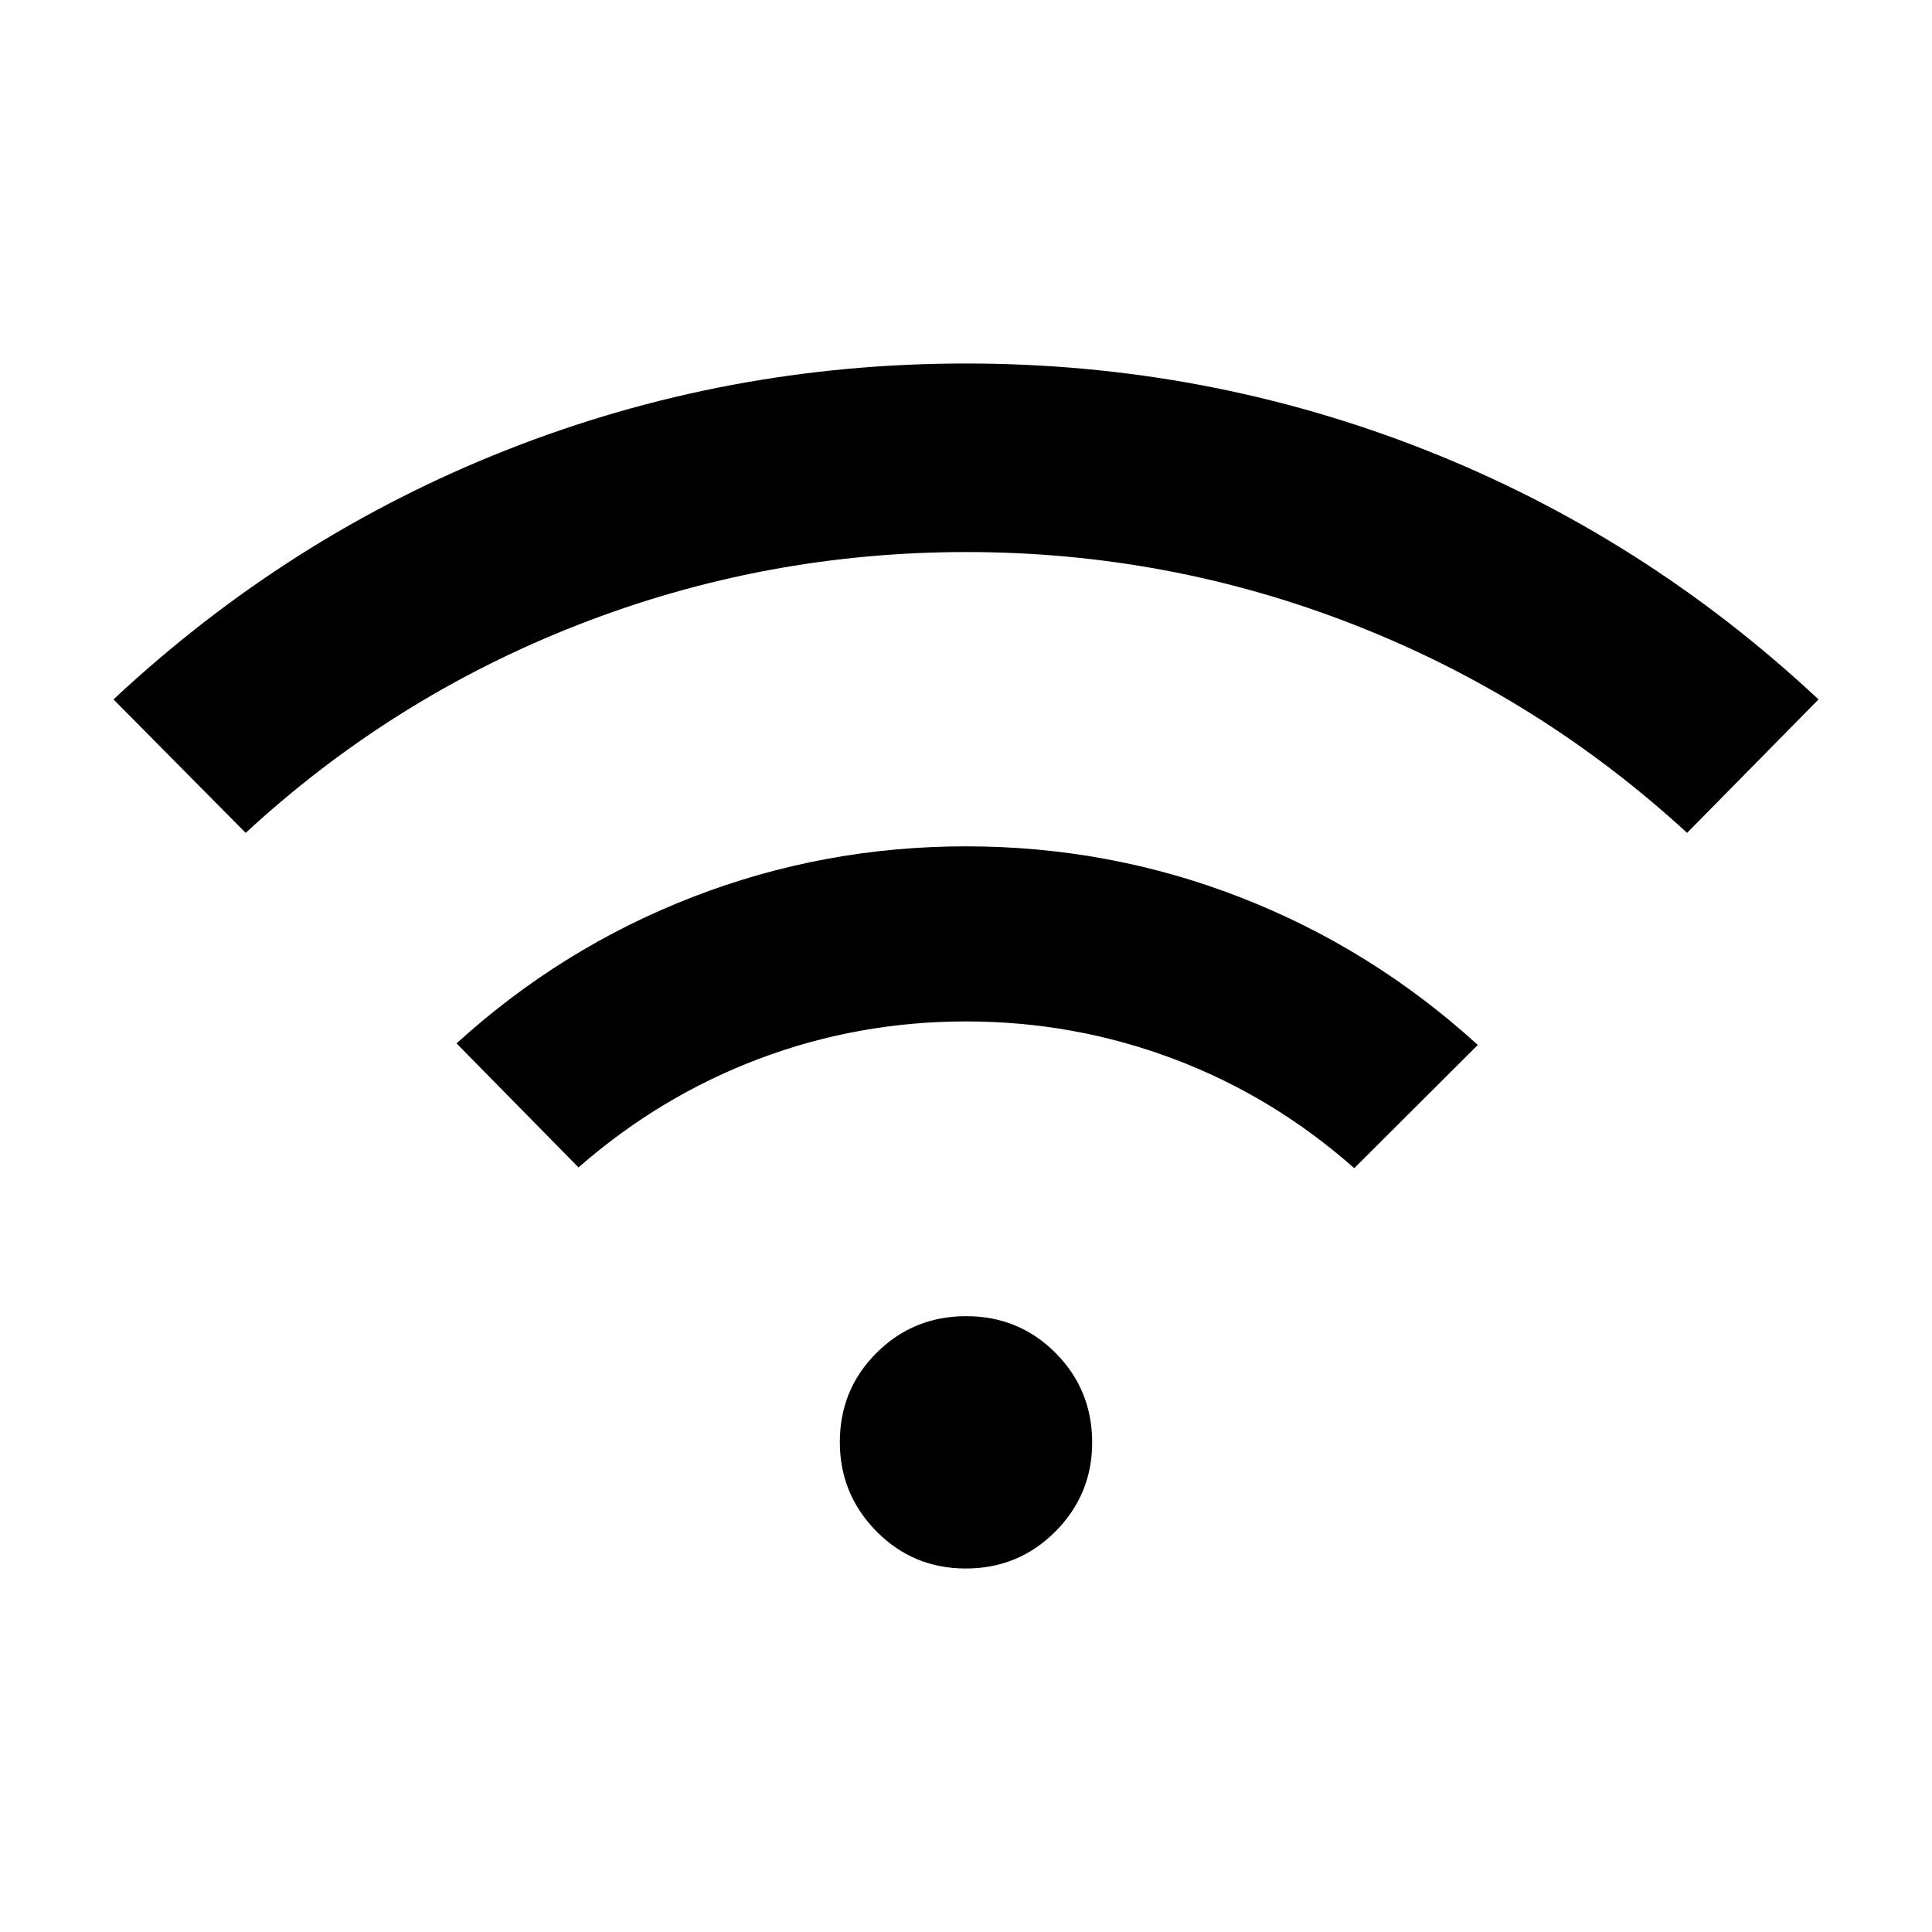 <svg xmlns="http://www.w3.org/2000/svg" height="48" viewBox="0 -960 960 960" width="48"><path d="m122.08-546.15-65.69-66.31q86.77-81.15 195.57-124.04Q360.77-779.38 480-779.38q119.23 0 228.04 42.88 108.8 42.89 195.57 124.04l-65.3 66.31q-73.46-67.47-165.67-103.5-92.2-36.04-192.46-36.04t-192.64 36.04q-92.39 36.03-165.46 103.5Zm165.38 166.23-60.61-61.62Q279-489 344.05-514.23 409.1-539.46 480-539.46q71.28 0 136.53 25.42 65.24 25.43 117.78 73.27l-61.39 61.23q-40.46-35.77-89.88-54.35-49.42-18.57-103.04-18.57-53.62 0-102.85 18.57-49.23 18.58-89.69 53.97Zm192.45 199.3q-26.22 0-44.41-18.47-18.19-18.47-18.19-44.31 0-26.22 18.28-44.41Q453.87-306 480.09-306t44.41 18.28q18.19 18.28 18.19 44.5 0 25.83-18.28 44.22-18.28 18.38-44.5 18.38Z"/></svg>